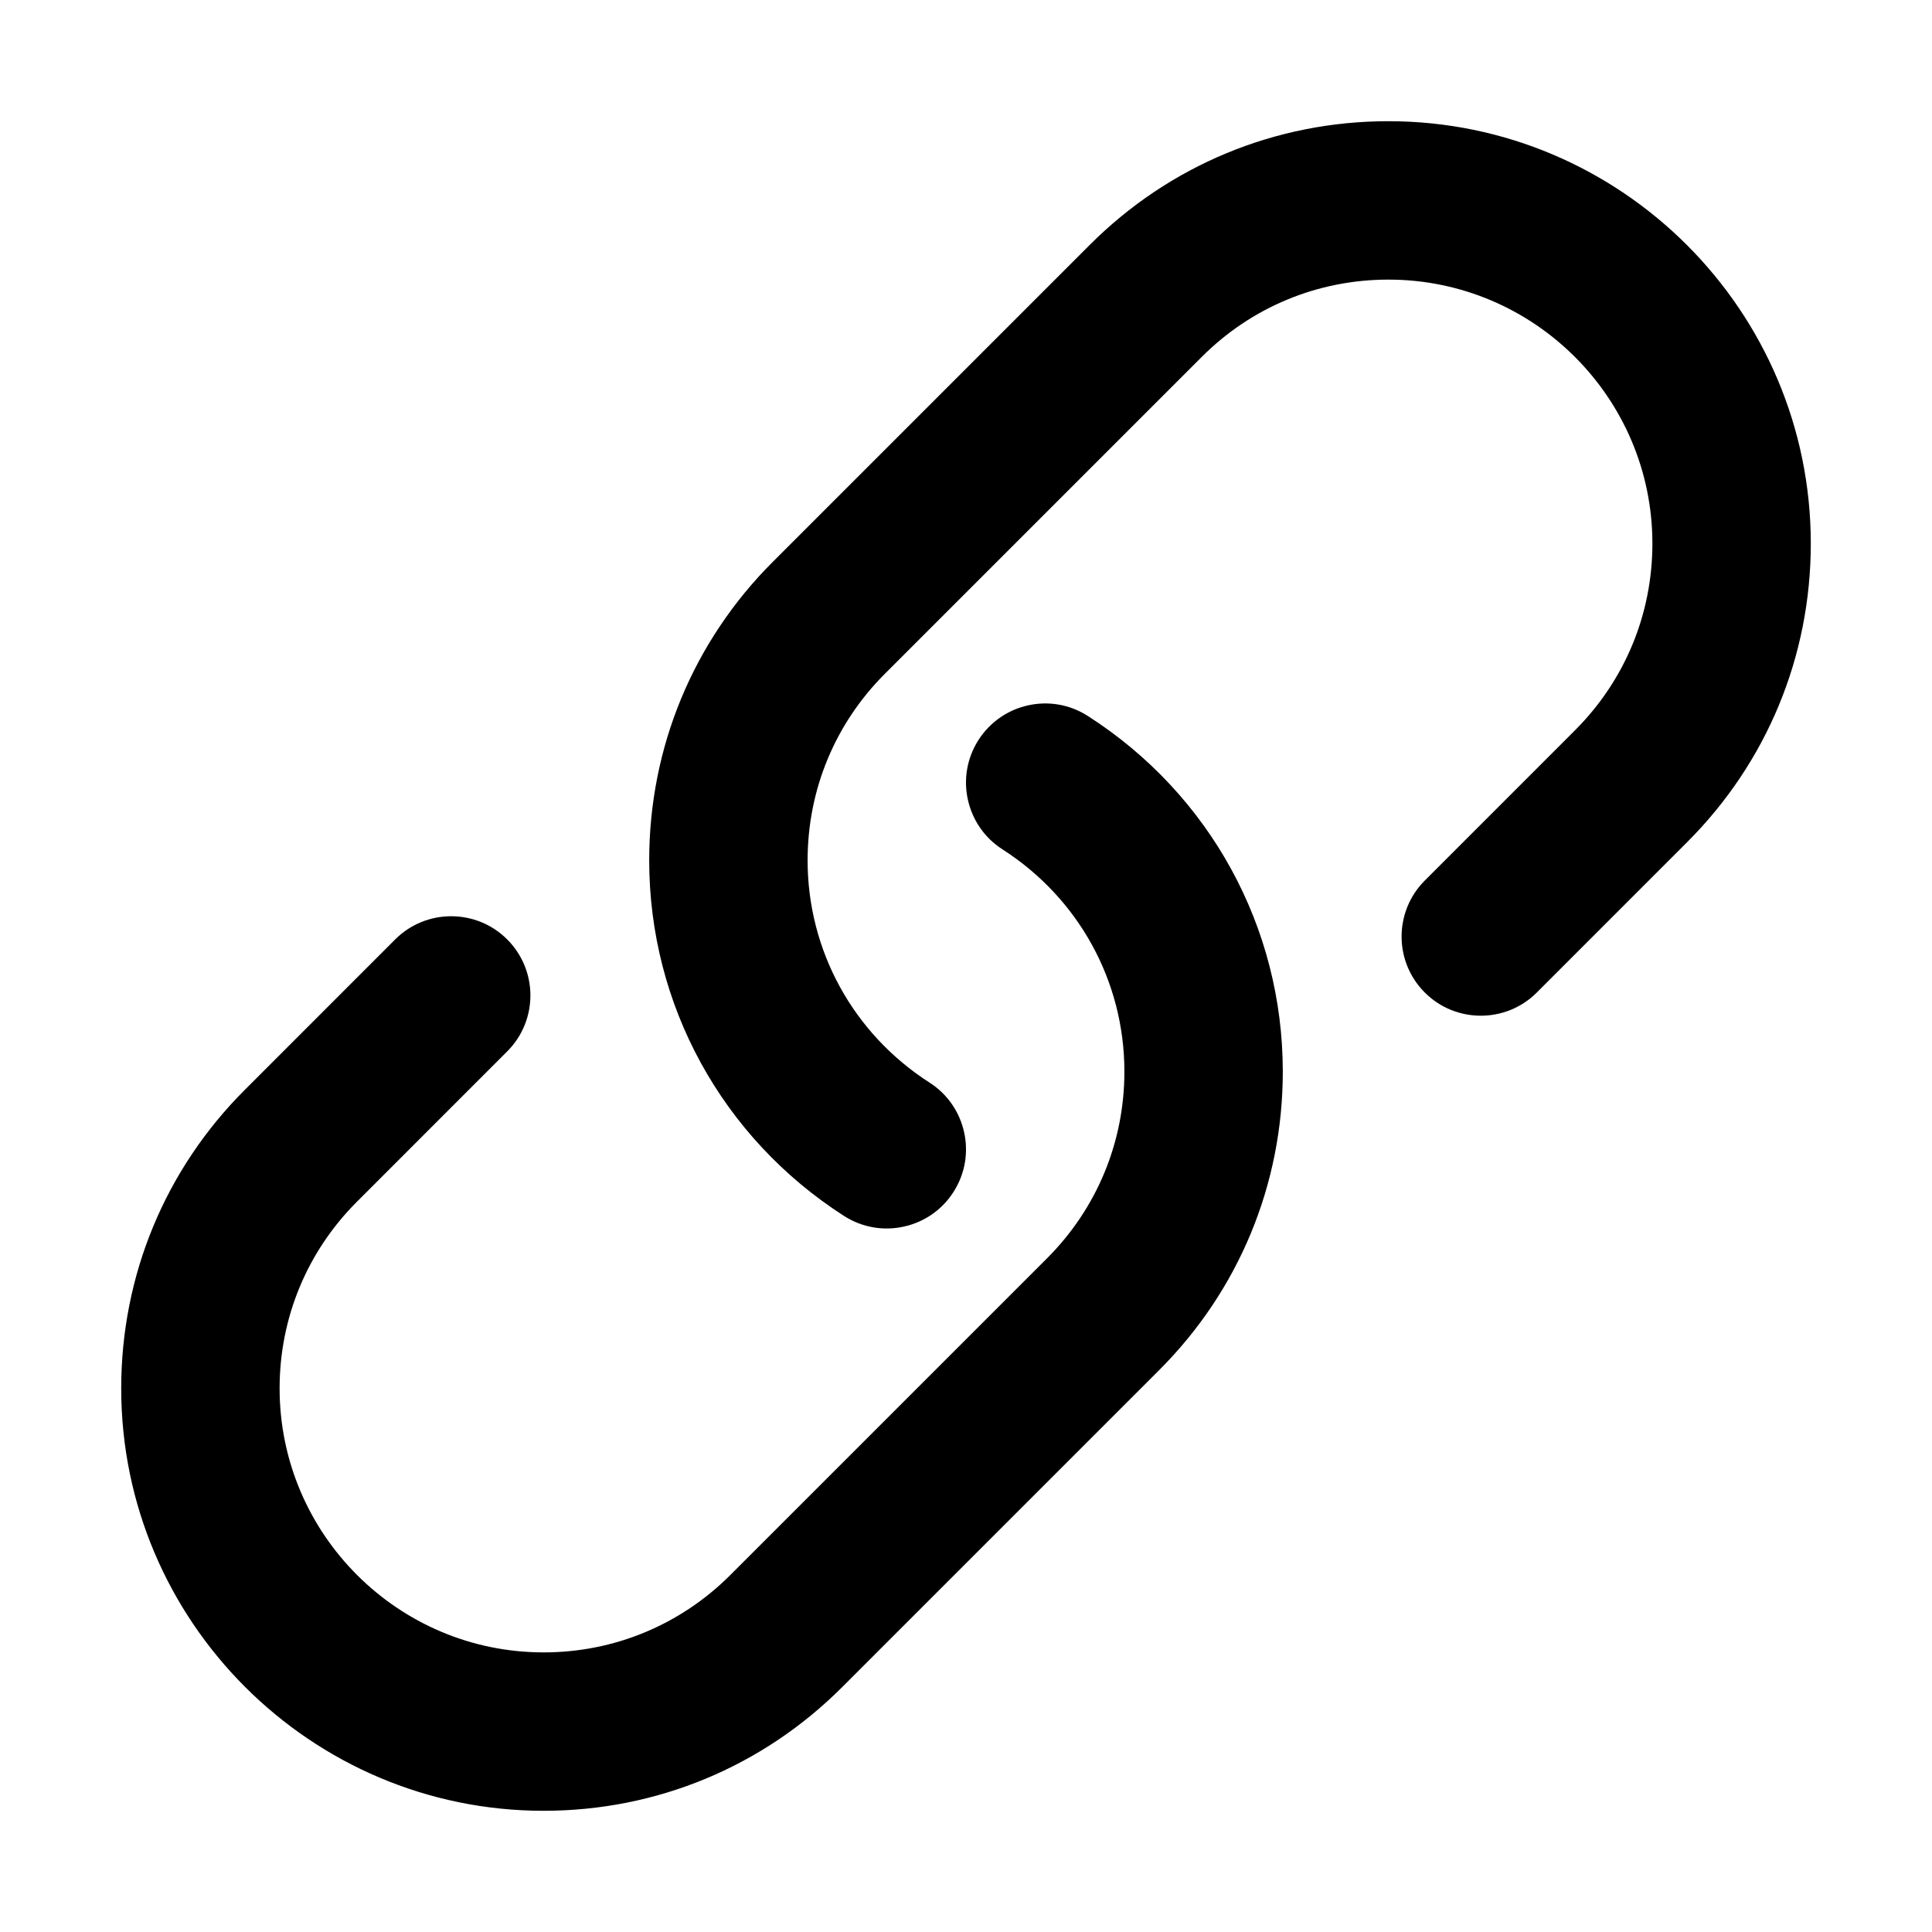 <?xml version="1.0" standalone="no"?><!DOCTYPE svg PUBLIC "-//W3C//DTD SVG 1.1//EN" "http://www.w3.org/Graphics/SVG/1.1/DTD/svg11.dtd"><svg t="1586772242831" class="icon" viewBox="0 0 1024 1024" version="1.1" xmlns="http://www.w3.org/2000/svg" p-id="2903" xmlns:xlink="http://www.w3.org/1999/xlink" width="200" height="200"><defs><style type="text/css"></style></defs><path d="M735.877 64.242c-59.811 0-116.028 23.288-158.304 65.574L409.663 297.724c-42.293 42.251-65.572 98.497-65.572 158.274 0 76.547 38.6 146.988 103.27 188.484 9.802 6.279 21.22 7.991 31.759 5.625 10.442-2.297 20.002-8.573 26.236-18.313 6.259-9.776 7.982-21.126 5.66-31.62-2.298-10.493-8.585-20.133-18.34-26.374-40.469-25.96-64.63-69.994-64.63-117.802 0-37.383 14.549-72.5 40.982-98.909l167.917-167.907c26.415-26.443 61.561-40.984 98.933-40.984 77.148 0 139.925 62.76 139.925 139.891 0 37.381-14.56 72.5-40.982 98.94l-79.651 79.668c-8.393 8.402-12.483 19.445-12.295 30.456 0.19 10.493 4.287 20.884 12.295 28.91 8.197 8.196 18.939 12.278 29.683 12.278 10.752 0 21.495-4.082 29.674-12.278l79.651-79.668c42.294-42.253 65.58-98.496 65.58-158.306C959.756 164.659 859.324 64.242 735.877 64.242zM576.627 379.517c-9.799-6.309-21.22-8.024-31.755-5.656-10.436 2.295-20.003 8.607-26.238 18.313-6.247 9.774-7.981 21.125-5.65 31.619 2.289 10.495 8.574 20.132 18.33 26.373 40.478 25.962 64.638 69.995 64.638 117.805 0 37.38-14.558 72.498-40.984 98.94L387.054 834.82c-26.417 26.407-61.559 40.982-98.934 40.982-77.147 0-139.923-62.795-139.923-139.922 0-37.383 14.549-72.501 40.982-98.941l79.643-79.668c8.393-8.368 12.49-19.446 12.301-30.454-0.188-10.459-4.295-20.886-12.301-28.91-8.198-8.198-18.94-12.278-29.676-12.278-10.76 0-21.492 4.08-29.682 12.278l-79.65 79.667c-42.295 42.251-65.572 98.495-65.572 158.308 0 123.425 100.433 223.877 223.878 223.877 59.811 0 116.021-23.285 158.297-65.606l167.909-167.909c42.295-42.251 65.581-98.497 65.581-158.271C679.908 491.423 641.3 420.982 576.627 379.517z" p-id="2904"></path></svg>